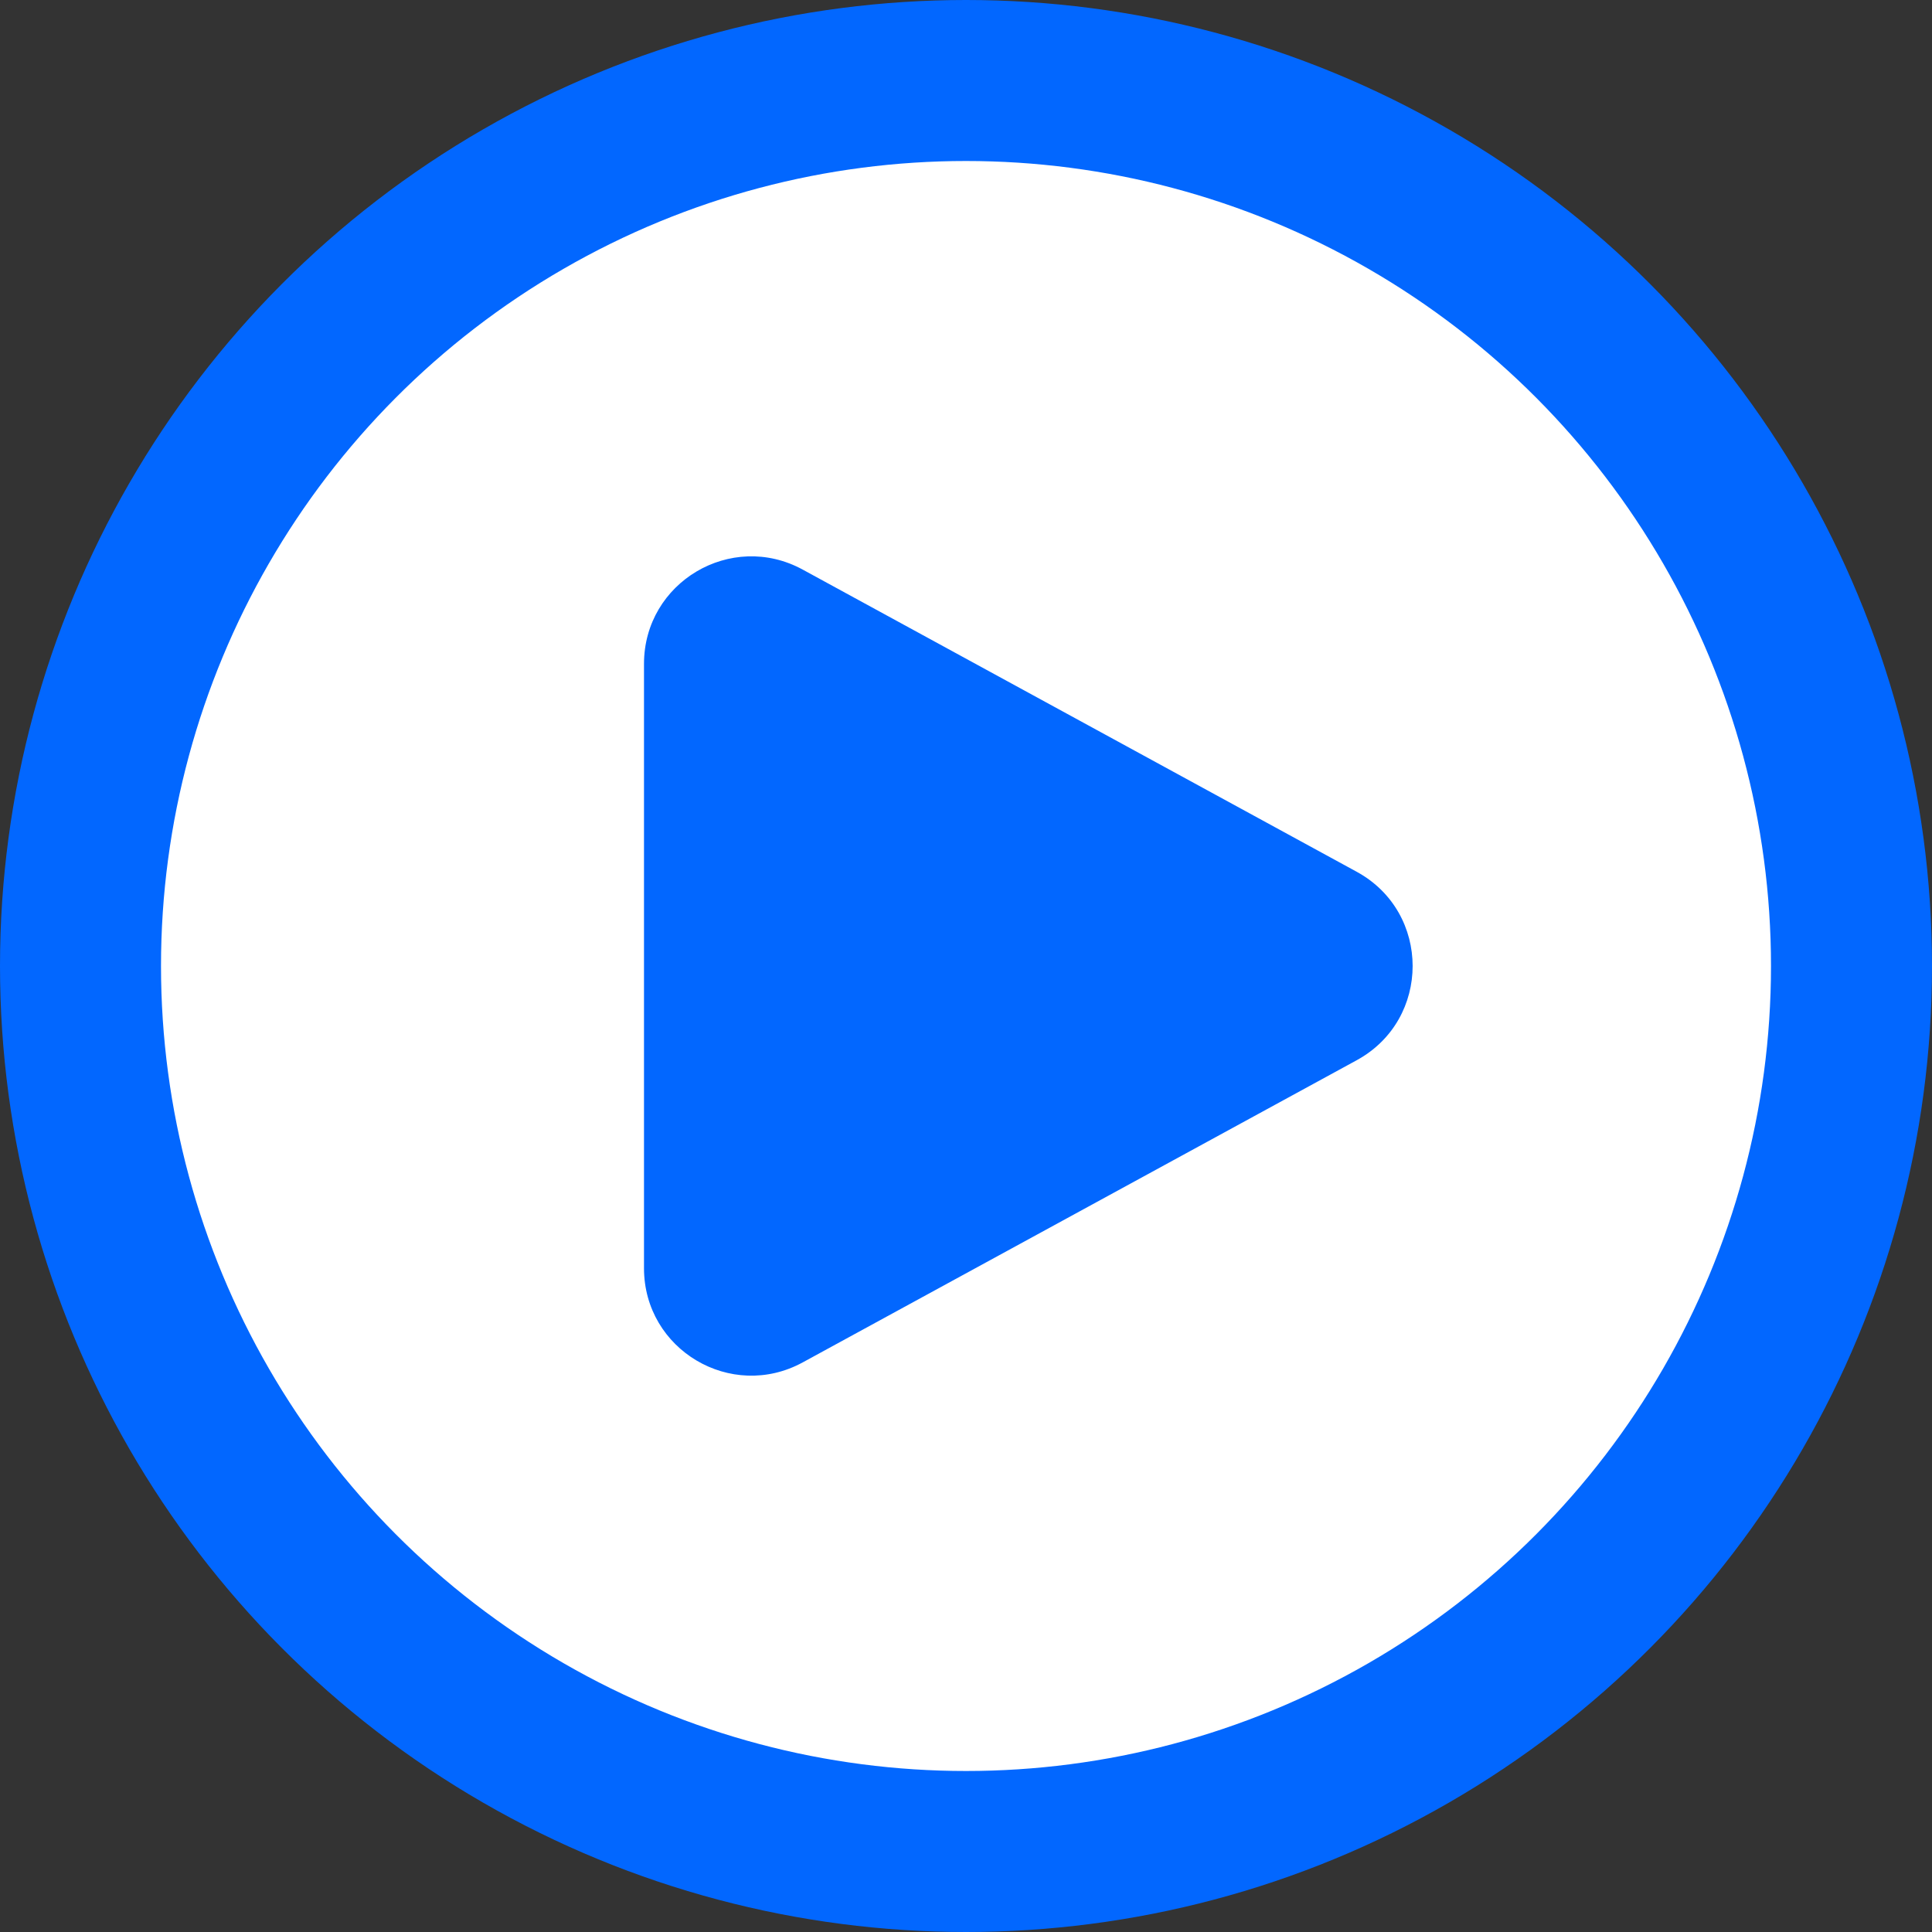 <svg width="18" height="18" viewBox="0 0 18 18" fill="none" xmlns="http://www.w3.org/2000/svg">
<rect x="0" y="0" width="18" height="18" fill="#333333" stroke="none"/>
<circle cx="9" cy="9" r="8.25" fill="white" stroke="#0267FF" stroke-width="1.5"/>
<path d="M12.64 8.122C13.335 8.501 13.335 9.499 12.64 9.878L7.479 12.693C6.812 13.057 6 12.575 6 11.816L6 6.185C6 5.425 6.812 4.943 7.479 5.307L12.64 8.122Z" fill="#0267FF"/>
</svg>
